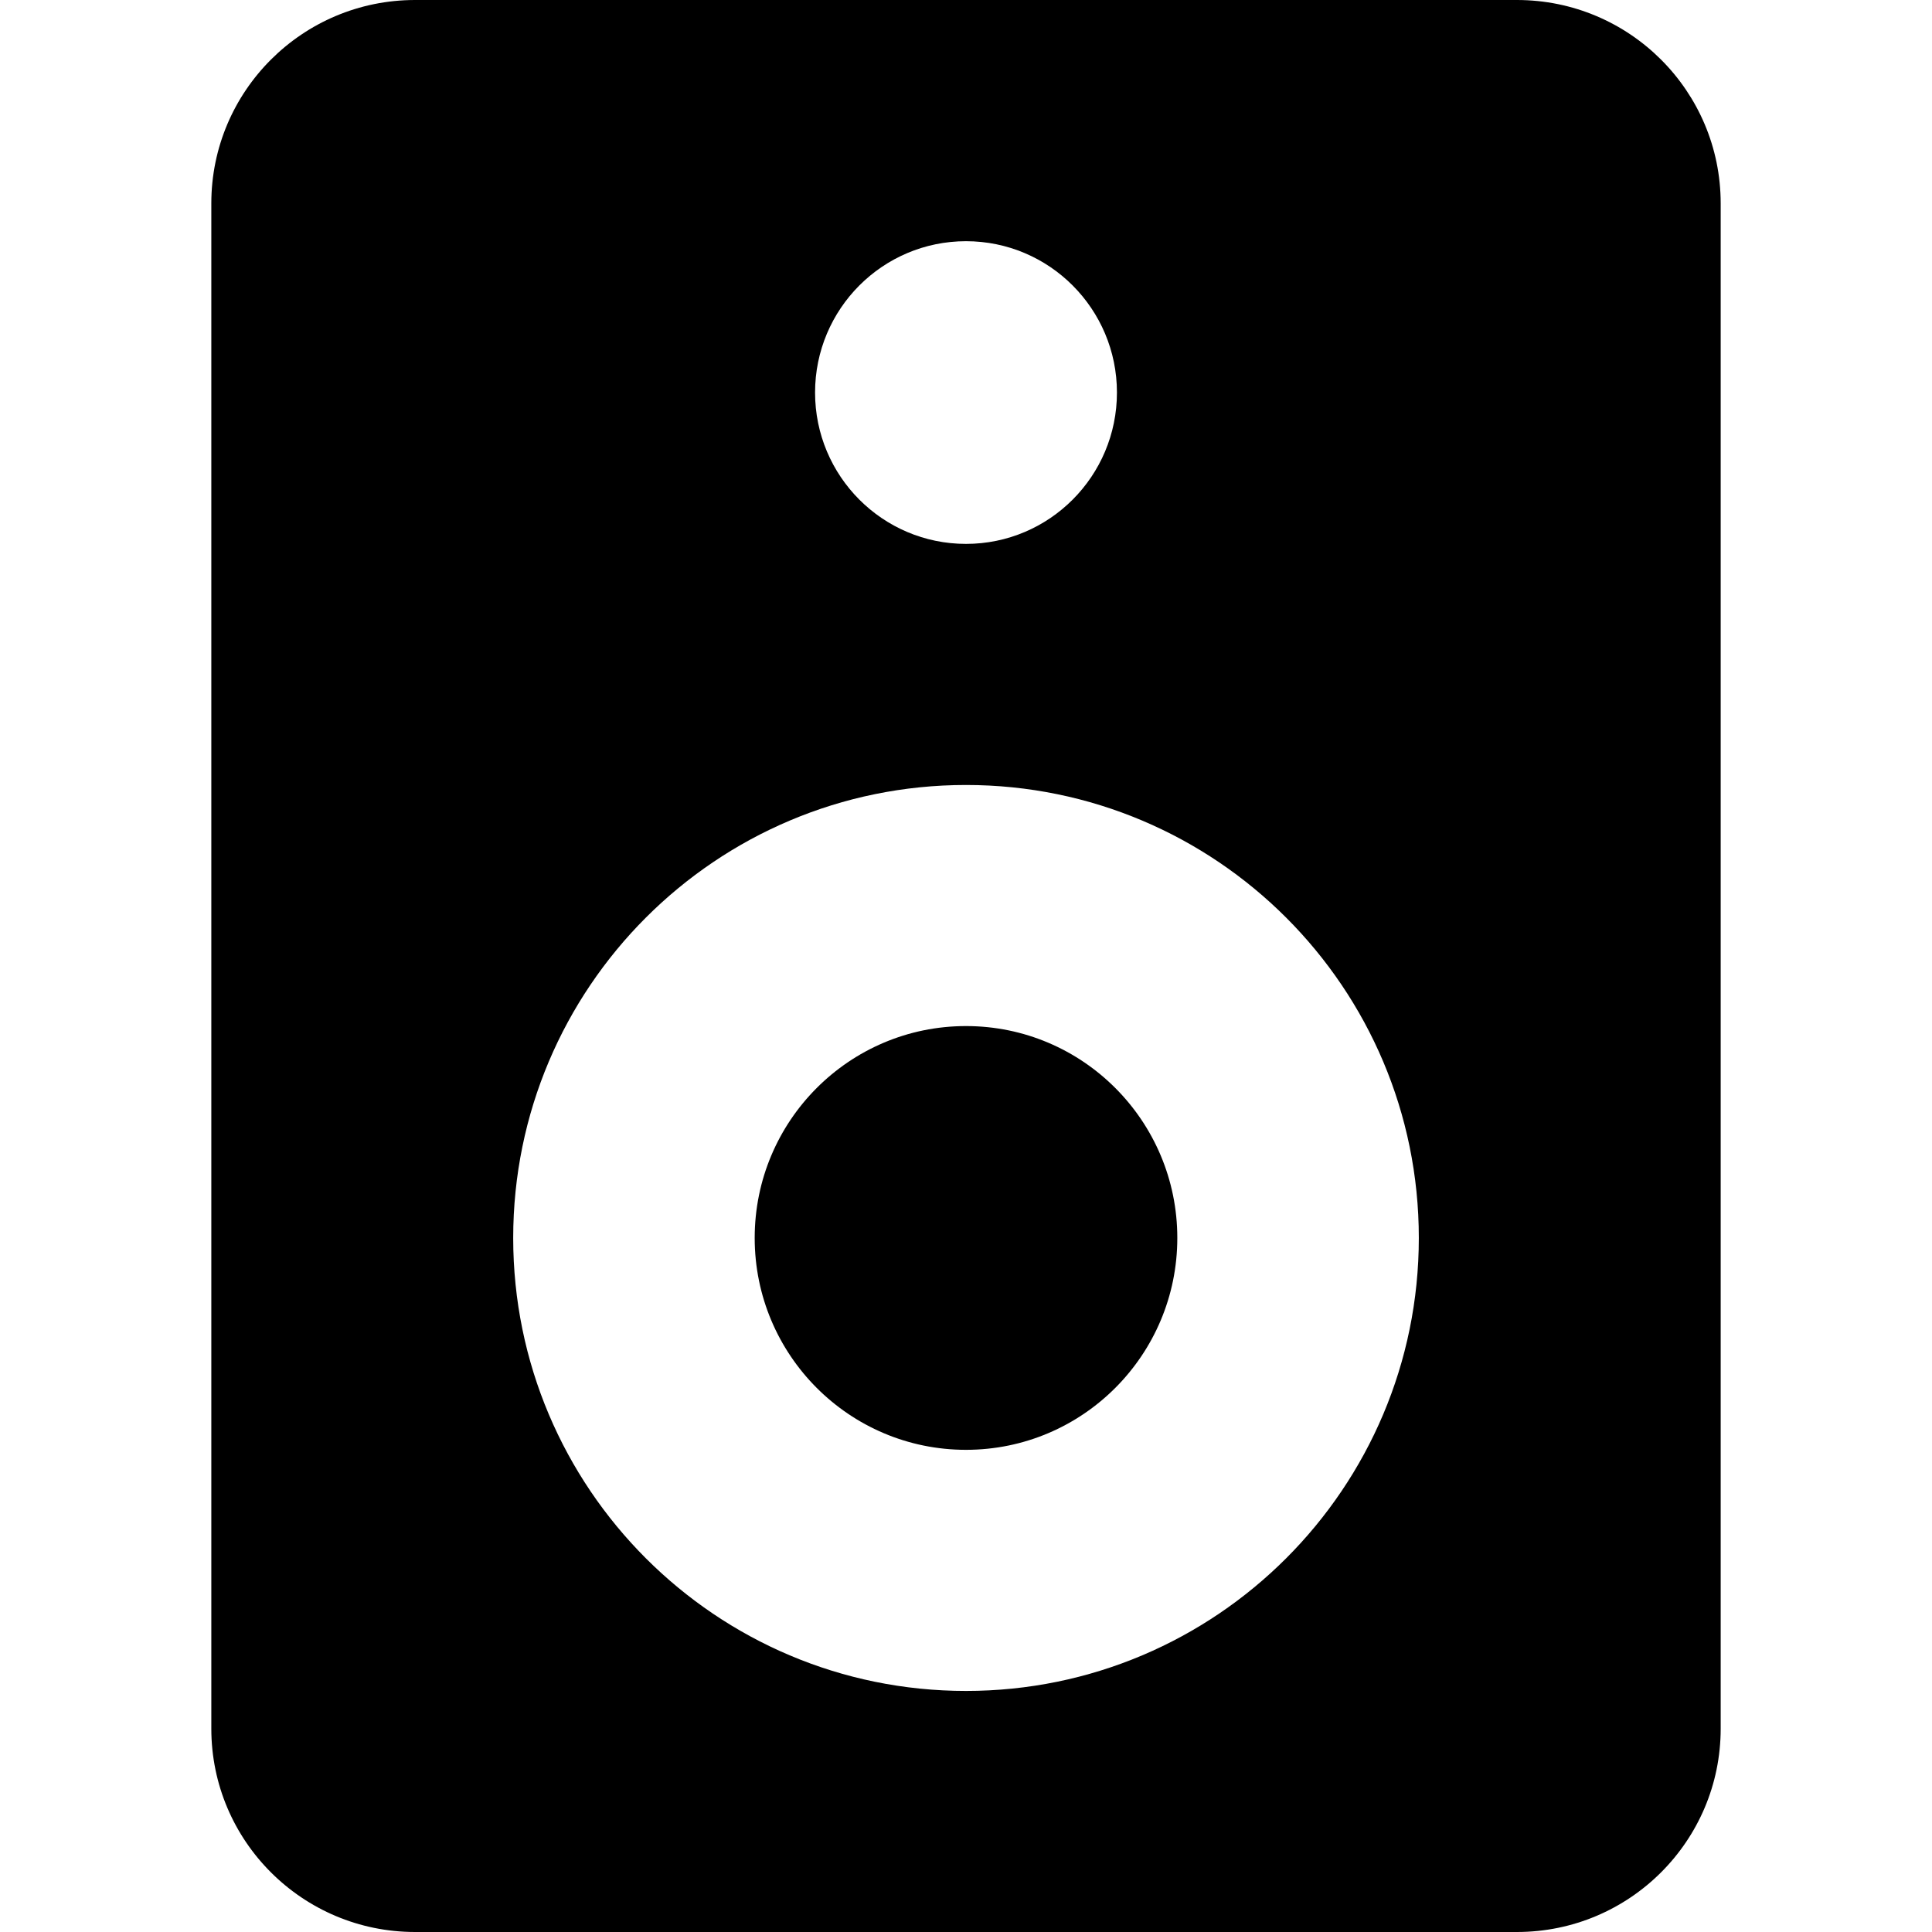 <?xml version="1.0" encoding="iso-8859-1"?>
<!-- Generator: Adobe Illustrator 18.1.1, SVG Export Plug-In . SVG Version: 6.00 Build 0)  -->
<svg version="1.1" id="Capa_1" xmlns="http://www.w3.org/2000/svg" xmlns:xlink="http://www.w3.org/1999/xlink" x="0px" y="0px"
	 viewBox="0 0 286.375 286.375" style="enable-background:new 0 0 286.375 286.375;" xml:space="preserve">
<g id="sound_system">
	<path style="fill-rule:evenodd;clip-rule:evenodd;" d="M224.849,0H61.526C44.845,0,31.323,13.496,31.323,30.144V256.23
		c0,16.648,13.522,30.145,30.203,30.145h163.322c16.681,0,30.204-13.497,30.204-30.145V30.144C255.052,13.496,241.53,0,224.849,0z
		 M143.188,35.753c12.355,0,22.373,10.044,22.373,22.433c0,12.389-10.018,22.434-22.373,22.434
		c-12.357,0-22.373-10.045-22.373-22.434C120.815,45.798,130.832,35.753,143.188,35.753z M143.188,250.643
		c-37.069,0-67.118-30.06-67.118-67.144c0-37.082,30.05-67.143,67.118-67.143c37.068,0,67.12,30.061,67.12,67.143
		C210.307,220.583,180.256,250.643,143.188,250.643z M143.188,152.091c-17.299,0-31.322,14.06-31.322,31.406
		s14.024,31.407,31.322,31.407c17.298,0,31.322-14.061,31.322-31.407S160.486,152.091,143.188,152.091z"/>
</g>
<g>
</g>
<g>
</g>
<g>
</g>
<g>
</g>
<g>
</g>
<g>
</g>
<g>
</g>
<g>
</g>
<g>
</g>
<g>
</g>
<g>
</g>
<g>
</g>
<g>
</g>
<g>
</g>
<g>
</g>
</svg>
